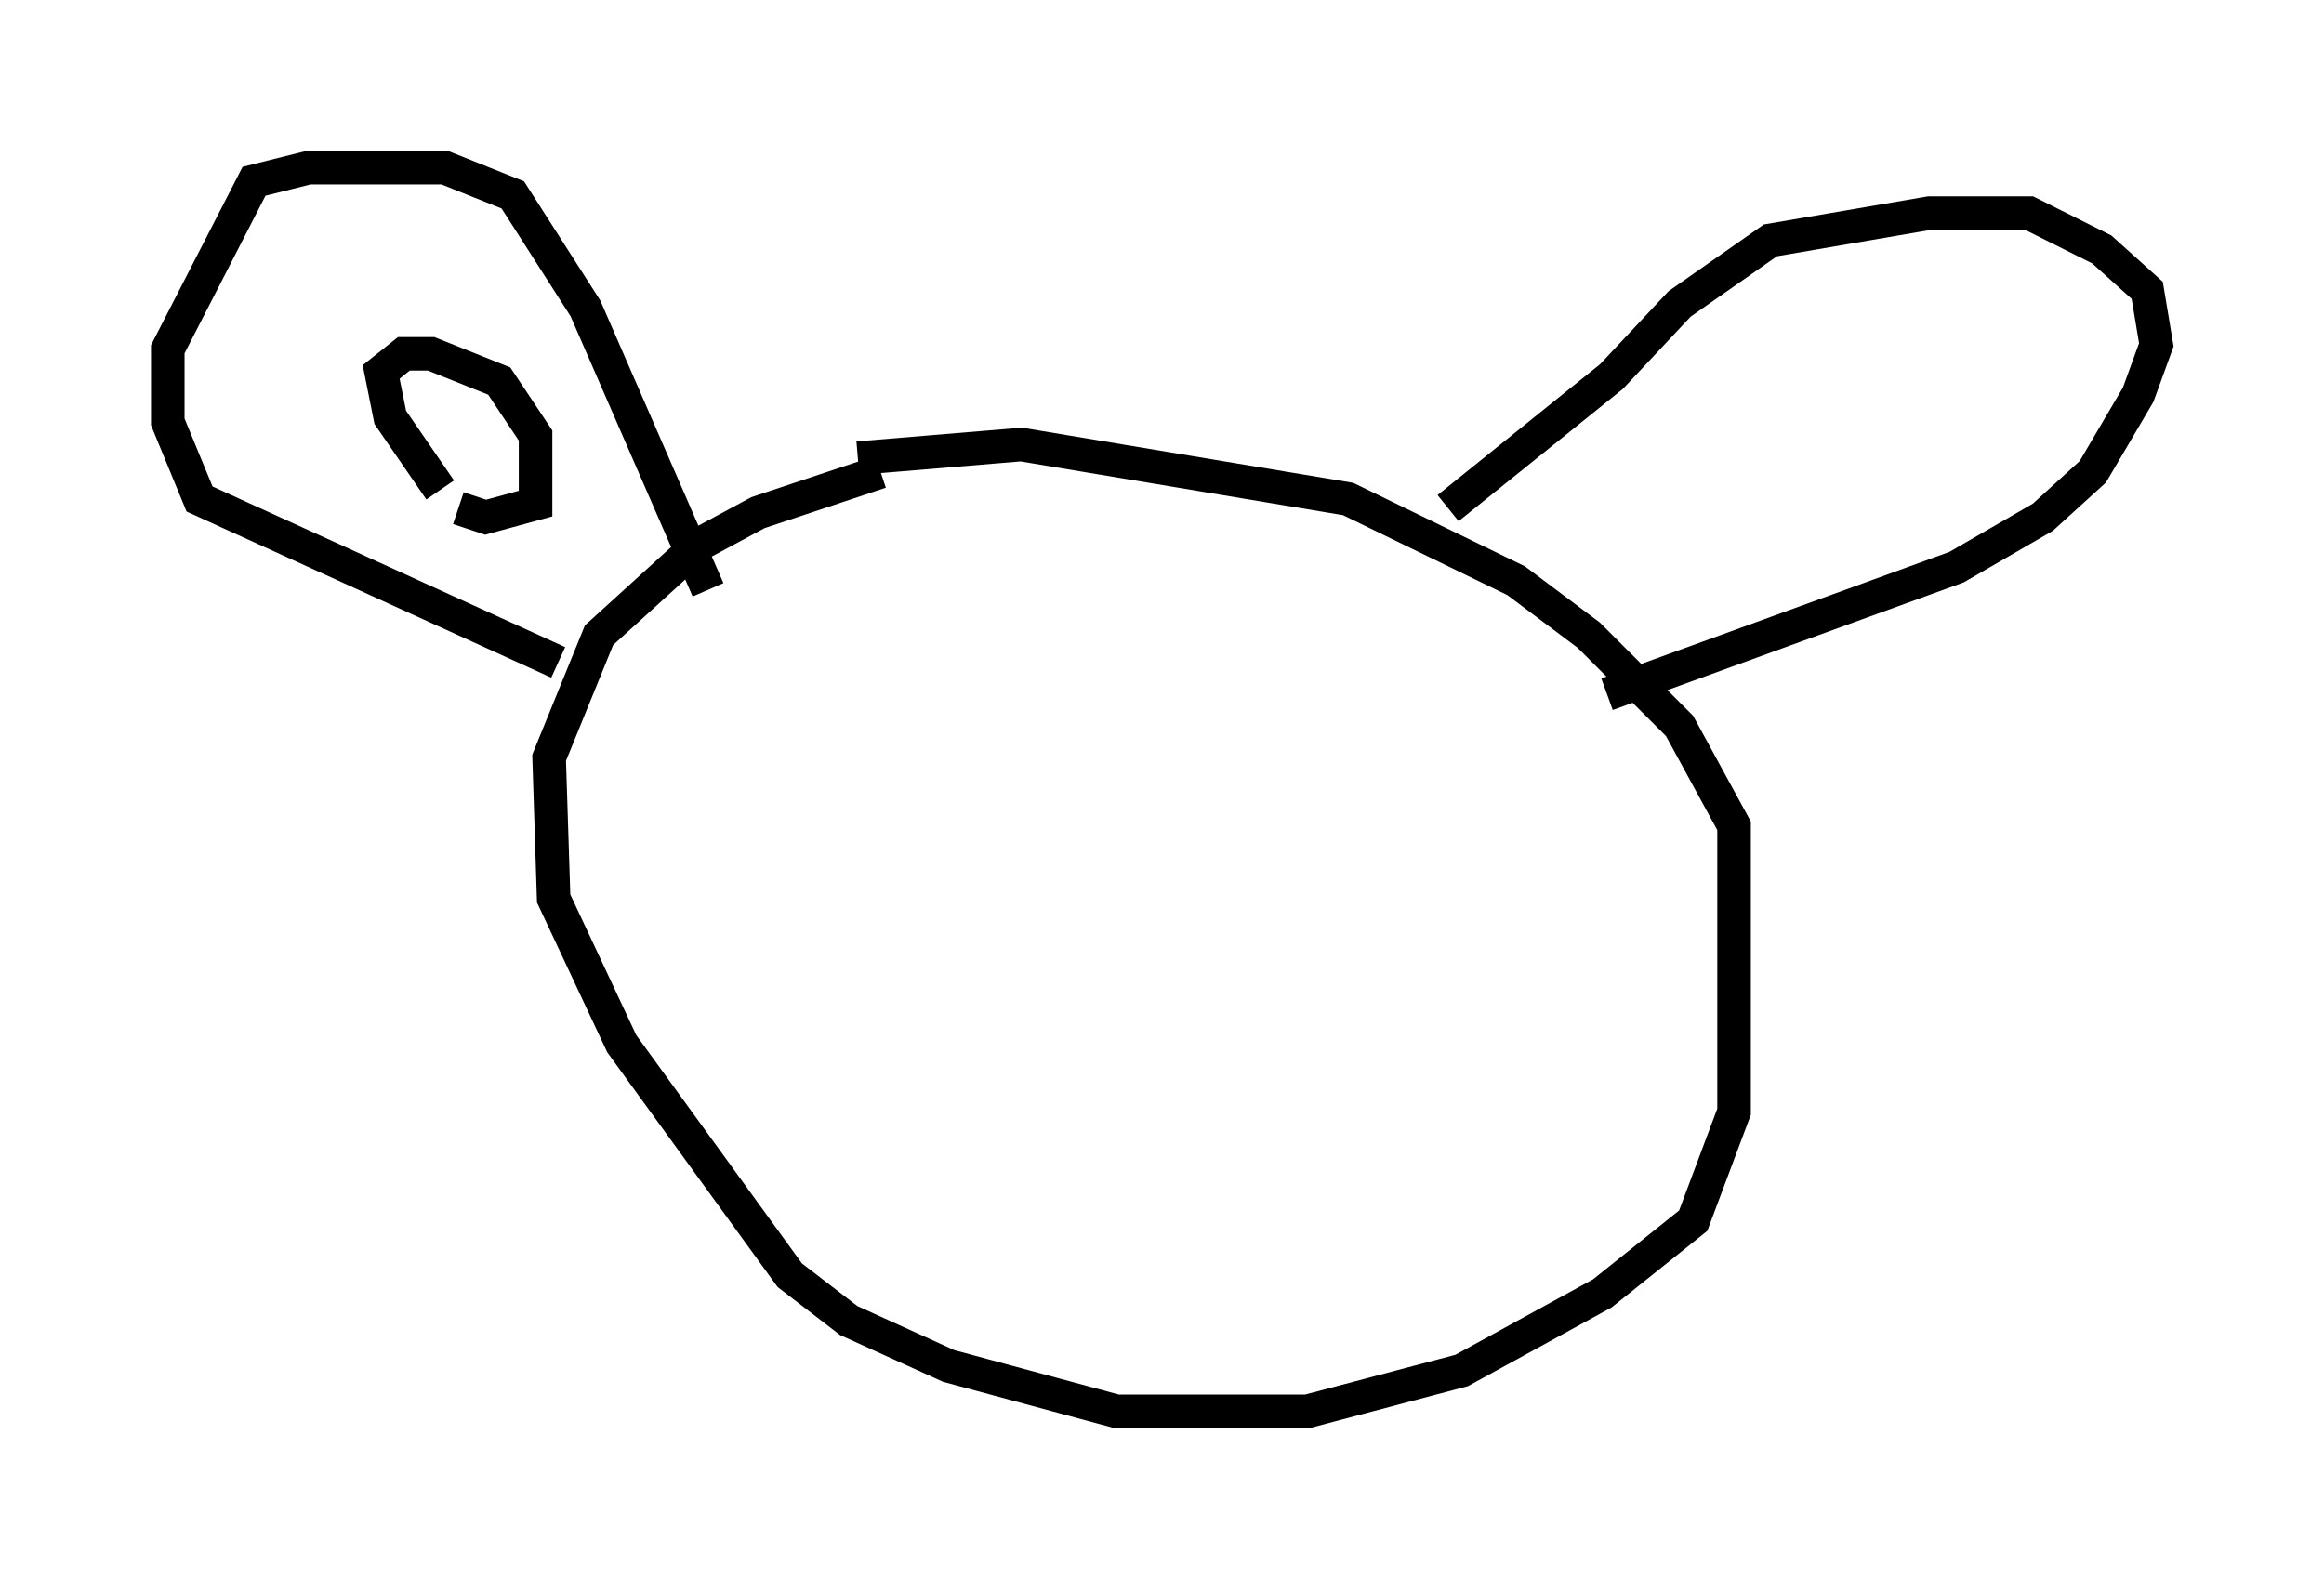 <?xml version="1.0" encoding="utf-8" ?>
<svg baseProfile="full" height="47.077" version="1.1" width="69.269" xmlns="http://www.w3.org/2000/svg" xmlns:ev="http://www.w3.org/2001/xml-events" xmlns:xlink="http://www.w3.org/1999/xlink"><defs /><rect fill="white" height="47.077" width="69.269" x="0" y="0" /><path d="M28.816, 13.931 m-2.571, 0.135 l-3.654, 1.218 -1.759, 0.947 l-2.977, 2.706 -1.488, 3.654 l0.135, 4.195 2.03, 4.33 l5.007, 6.901 1.759, 1.353 l2.977, 1.353 5.007, 1.353 l5.683, 0.0 4.601, -1.218 l4.195, -2.3 2.706, -2.165 l1.218, -3.248 0.0, -8.525 l-1.624, -2.977 -2.706, -2.706 l-2.165, -1.624 -5.007, -2.436 l-9.743, -1.624 -4.871, 0.406 m-8.931, 6.089 l-10.69, -4.871 -0.947, -2.3 l0.0, -2.165 2.571, -5.007 l1.624, -0.406 4.059, 0.0 l2.03, 0.812 2.165, 3.383 l3.654, 8.39 m-7.984, -2.977 l-1.488, -2.165 -0.271, -1.353 l0.677, -0.541 0.812, 0.0 l2.03, 0.812 1.083, 1.624 l0.0, 2.03 -1.488, 0.406 l-0.812, -0.271 m29.499, 0.0 l4.871, -3.924 2.03, -2.165 l2.706, -1.894 4.736, -0.812 l2.977, 0.0 2.165, 1.083 l1.353, 1.218 0.271, 1.624 l-0.541, 1.488 -1.353, 2.3 l-1.488, 1.353 -2.571, 1.488 l-10.419, 3.789 " fill="none" stroke="black" stroke-width="1" /></svg>